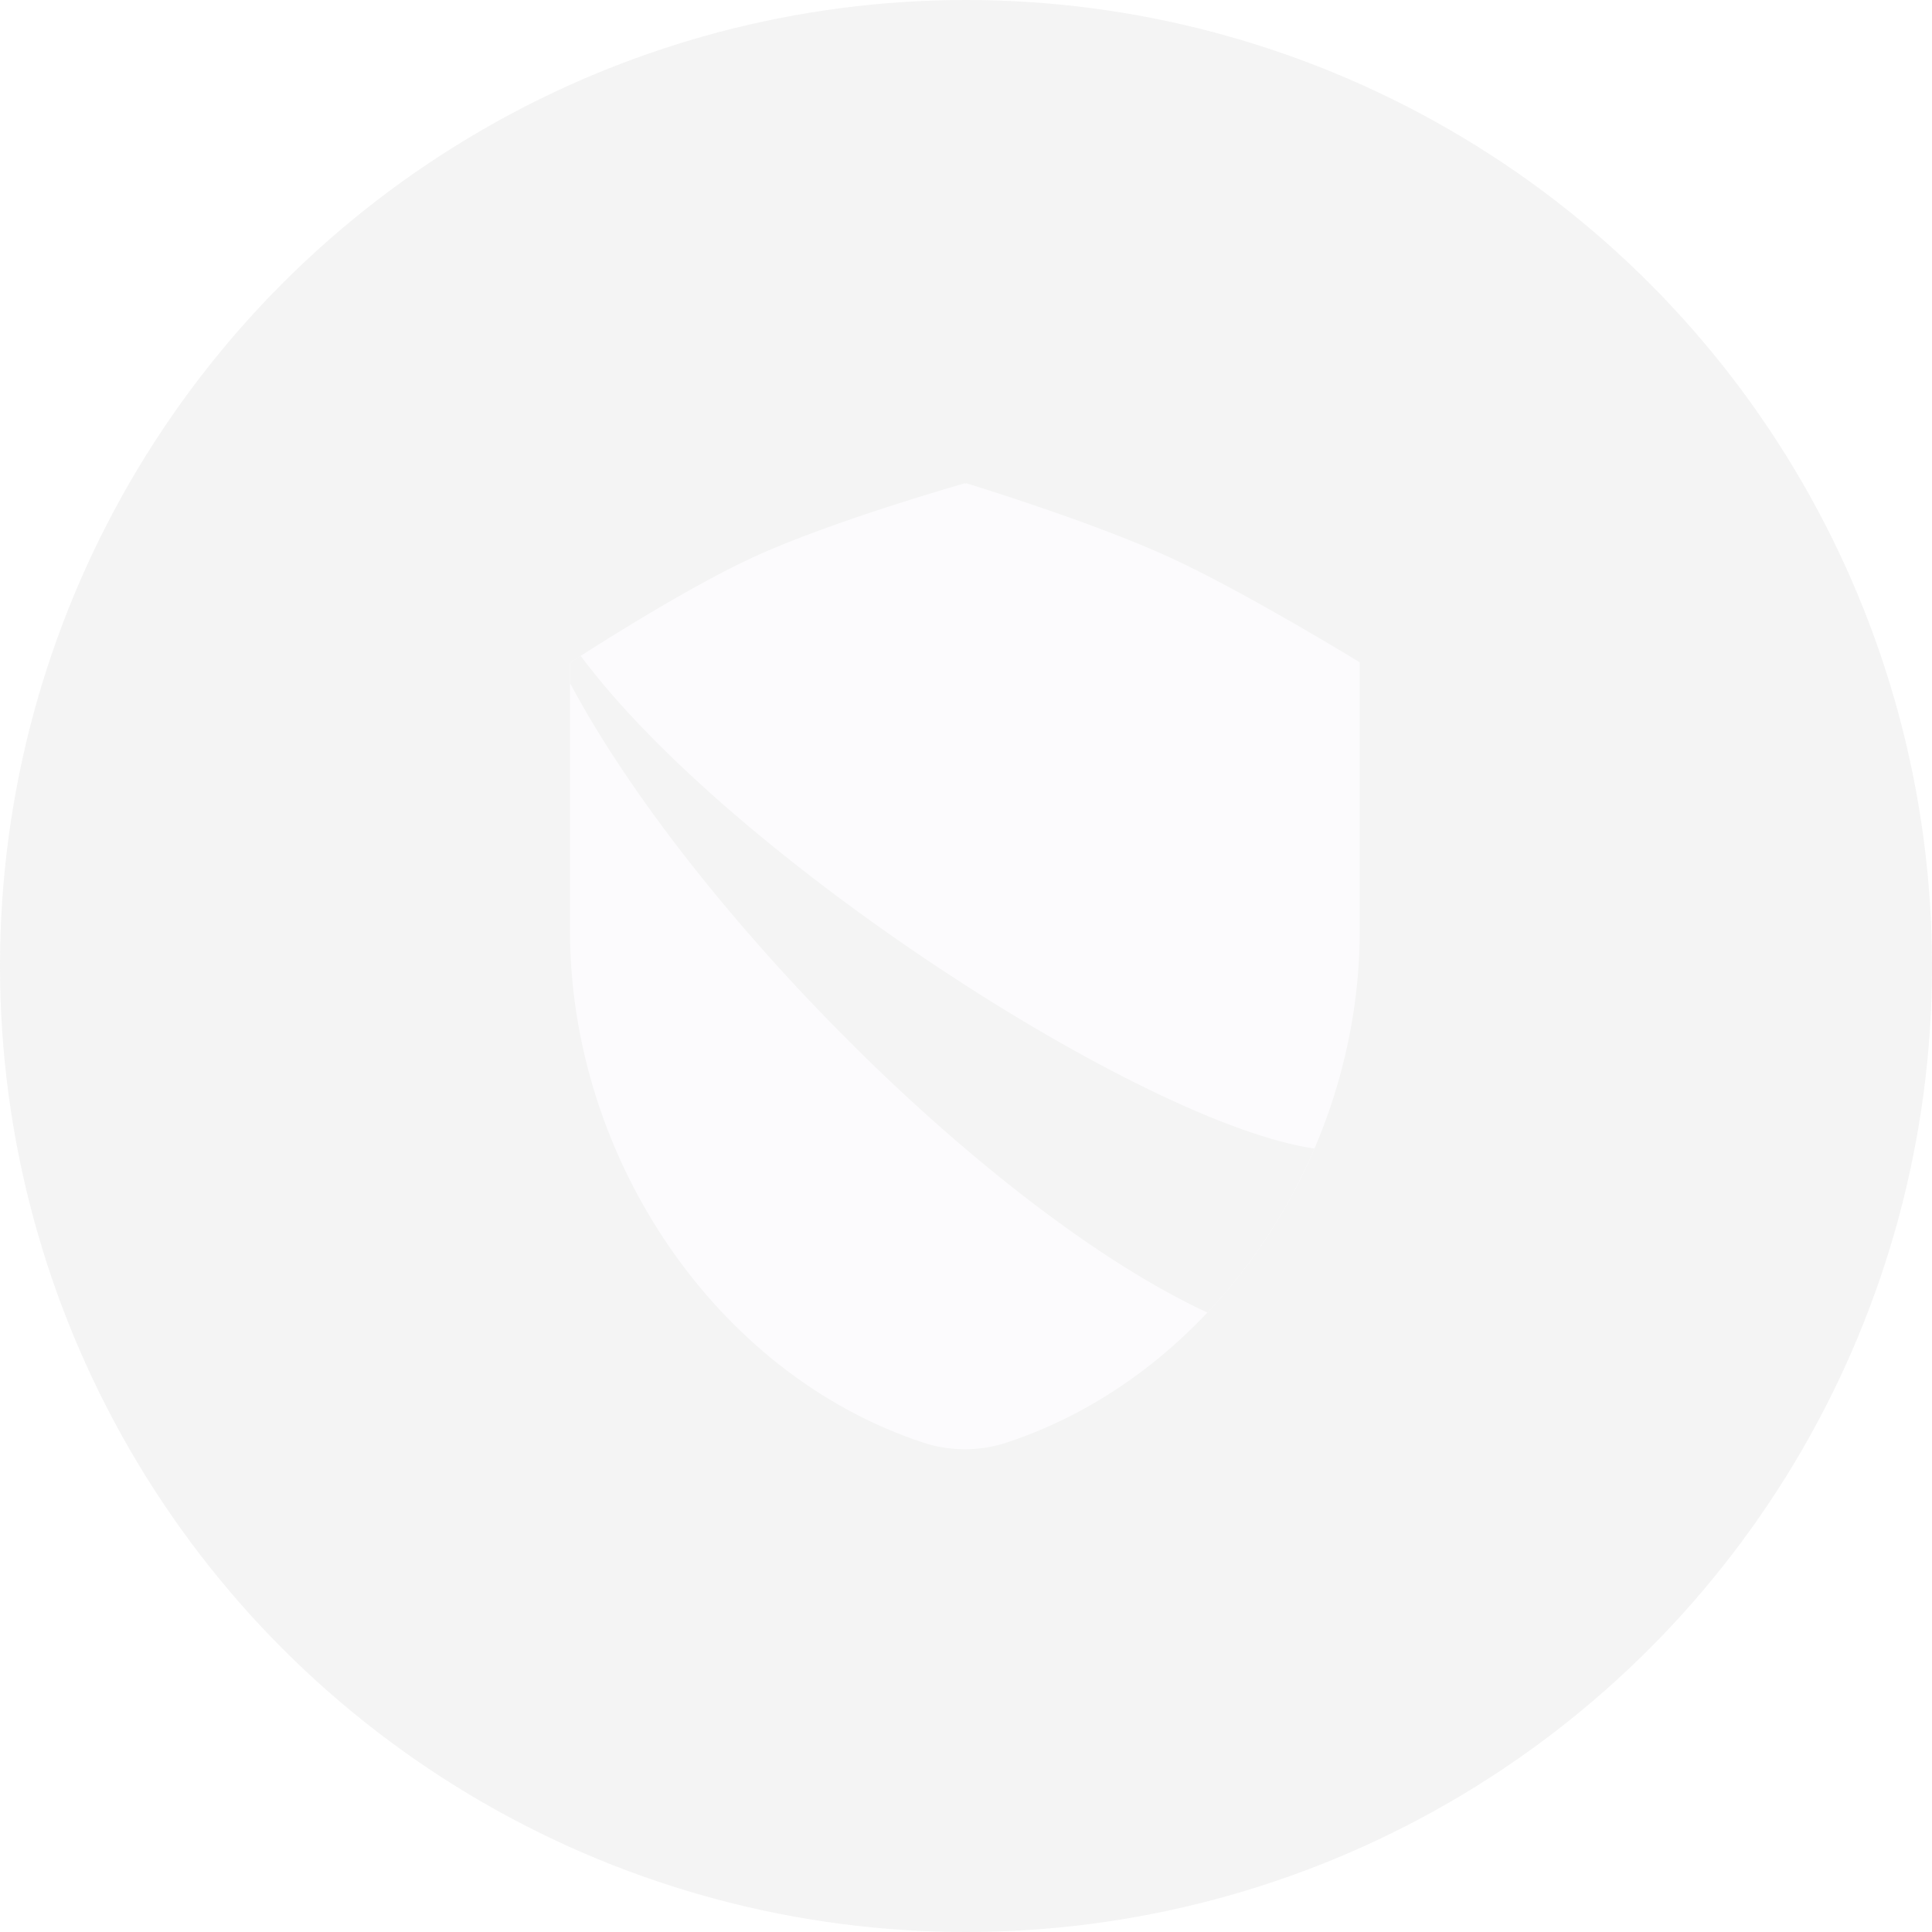 <svg width="240" height="240" viewBox="0 0 240 240" fill="none" xmlns="http://www.w3.org/2000/svg">
<g opacity="0.3">
<circle cx="120" cy="120" r="120" fill="#DADADA"/>
<g opacity="0.8">
<path fill-rule="evenodd" clip-rule="evenodd" d="M168.911 82.33V82.274C168.911 82.274 154.696 73.555 145.385 69.272C136.075 64.99 121.599 60.511 120.001 60.02V60.098L119.86 60.034C119.86 60.034 103.378 64.684 93.466 69.265C84.192 73.55 70.805 82.332 70.805 82.332V115.572C70.805 143.907 89.004 170.736 114.666 179.2C118.038 180.312 121.682 180.312 125.054 179.2C150.716 170.736 168.915 143.907 168.915 115.572V82.332L168.911 82.33Z" fill="#FBF9FF"/>
<g filter="url(#filter0_ii_4561_122697)">
<path fill-rule="evenodd" clip-rule="evenodd" d="M163.29 142.68C142.083 139.623 90.724 106.466 72.135 81.473C71.288 82.016 70.805 82.333 70.805 82.333V84.858C85.856 113.085 123.242 150.649 149.989 163.055C155.526 157.184 160.053 150.245 163.29 142.68Z" fill="#DADADA"/>
</g>
</g>
</g>
<defs>
<filter id="filter0_ii_4561_122697" x="70.805" y="79.473" width="92.484" height="85.582" filterUnits="userSpaceOnUse" color-interpolation-filters="sRGB">
<feFlood flood-opacity="0" result="BackgroundImageFix"/>
<feBlend mode="normal" in="SourceGraphic" in2="BackgroundImageFix" result="shape"/>
<feColorMatrix in="SourceAlpha" type="matrix" values="0 0 0 0 0 0 0 0 0 0 0 0 0 0 0 0 0 0 127 0" result="hardAlpha"/>
<feOffset dy="2"/>
<feGaussianBlur stdDeviation="2"/>
<feComposite in2="hardAlpha" operator="arithmetic" k2="-1" k3="1"/>
<feColorMatrix type="matrix" values="0 0 0 0 0.115 0 0 0 0 0.013 0 0 0 0 0.233 0 0 0 0.02 0"/>
<feBlend mode="normal" in2="shape" result="effect1_innerShadow_4561_122697"/>
<feColorMatrix in="SourceAlpha" type="matrix" values="0 0 0 0 0 0 0 0 0 0 0 0 0 0 0 0 0 0 127 0" result="hardAlpha"/>
<feOffset dy="-2"/>
<feGaussianBlur stdDeviation="2"/>
<feComposite in2="hardAlpha" operator="arithmetic" k2="-1" k3="1"/>
<feColorMatrix type="matrix" values="0 0 0 0 0.114 0 0 0 0 0.012 0 0 0 0 0.235 0 0 0 0.02 0"/>
<feBlend mode="normal" in2="effect1_innerShadow_4561_122697" result="effect2_innerShadow_4561_122697"/>
</filter>
</defs>
</svg>
